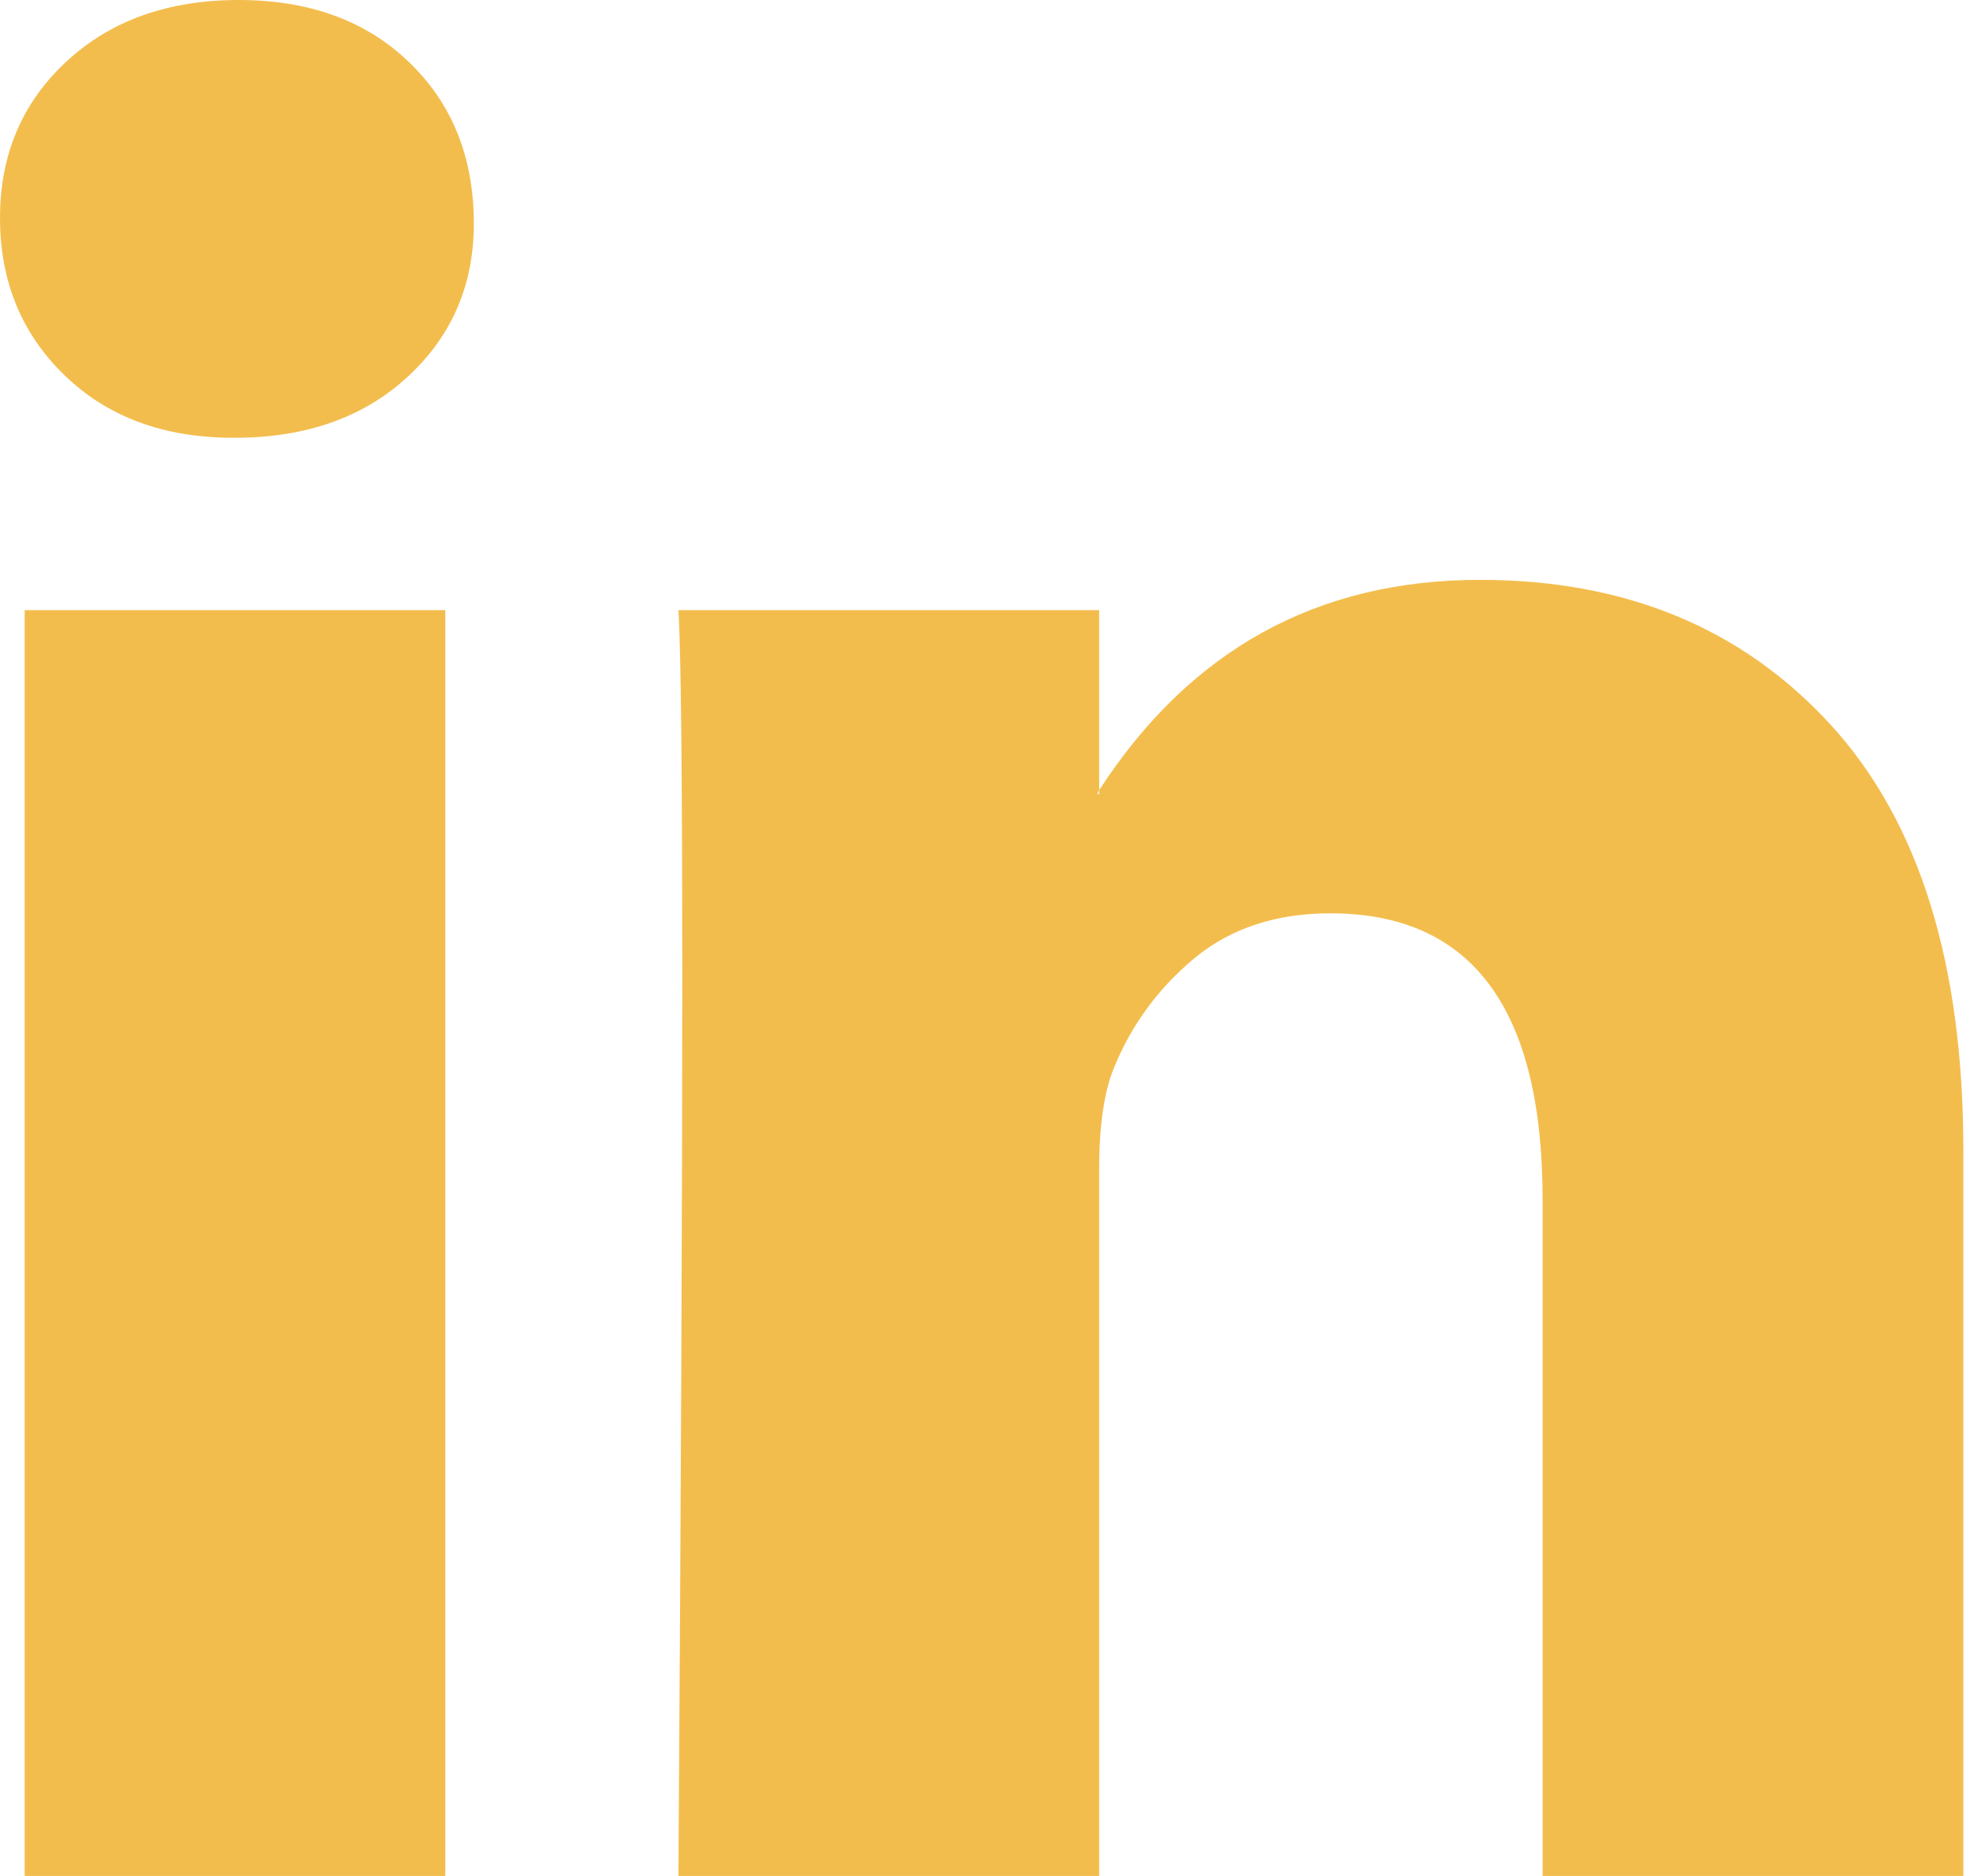 <svg width="21" height="20" viewBox="0 0 21 20" fill="none" xmlns="http://www.w3.org/2000/svg">
<path d="M0 2.323C0 1.65 0.236 1.094 0.707 0.657C1.178 0.219 1.791 0 2.545 0C3.286 0 3.886 0.215 4.343 0.646C4.815 1.091 5.051 1.67 5.051 2.384C5.051 3.03 4.822 3.569 4.364 4C3.892 4.444 3.273 4.667 2.505 4.667H2.485C1.744 4.667 1.145 4.444 0.687 4C0.229 3.556 0 2.997 0 2.323ZM0.263 20V6.505H4.747V20H0.263ZM7.232 20H11.717V12.465C11.717 11.993 11.771 11.63 11.879 11.374C12.067 10.916 12.354 10.529 12.737 10.212C13.121 9.896 13.603 9.737 14.182 9.737C15.69 9.737 16.444 10.754 16.444 12.788V20H20.929V12.263C20.929 10.269 20.458 8.758 19.515 7.727C18.572 6.697 17.327 6.182 15.778 6.182C14.04 6.182 12.687 6.929 11.717 8.424V8.465H11.697L11.717 8.424V6.505H7.232C7.259 6.936 7.273 8.276 7.273 10.525C7.273 12.774 7.259 15.933 7.232 20Z" fill="#F3BD4D"/>
</svg>
